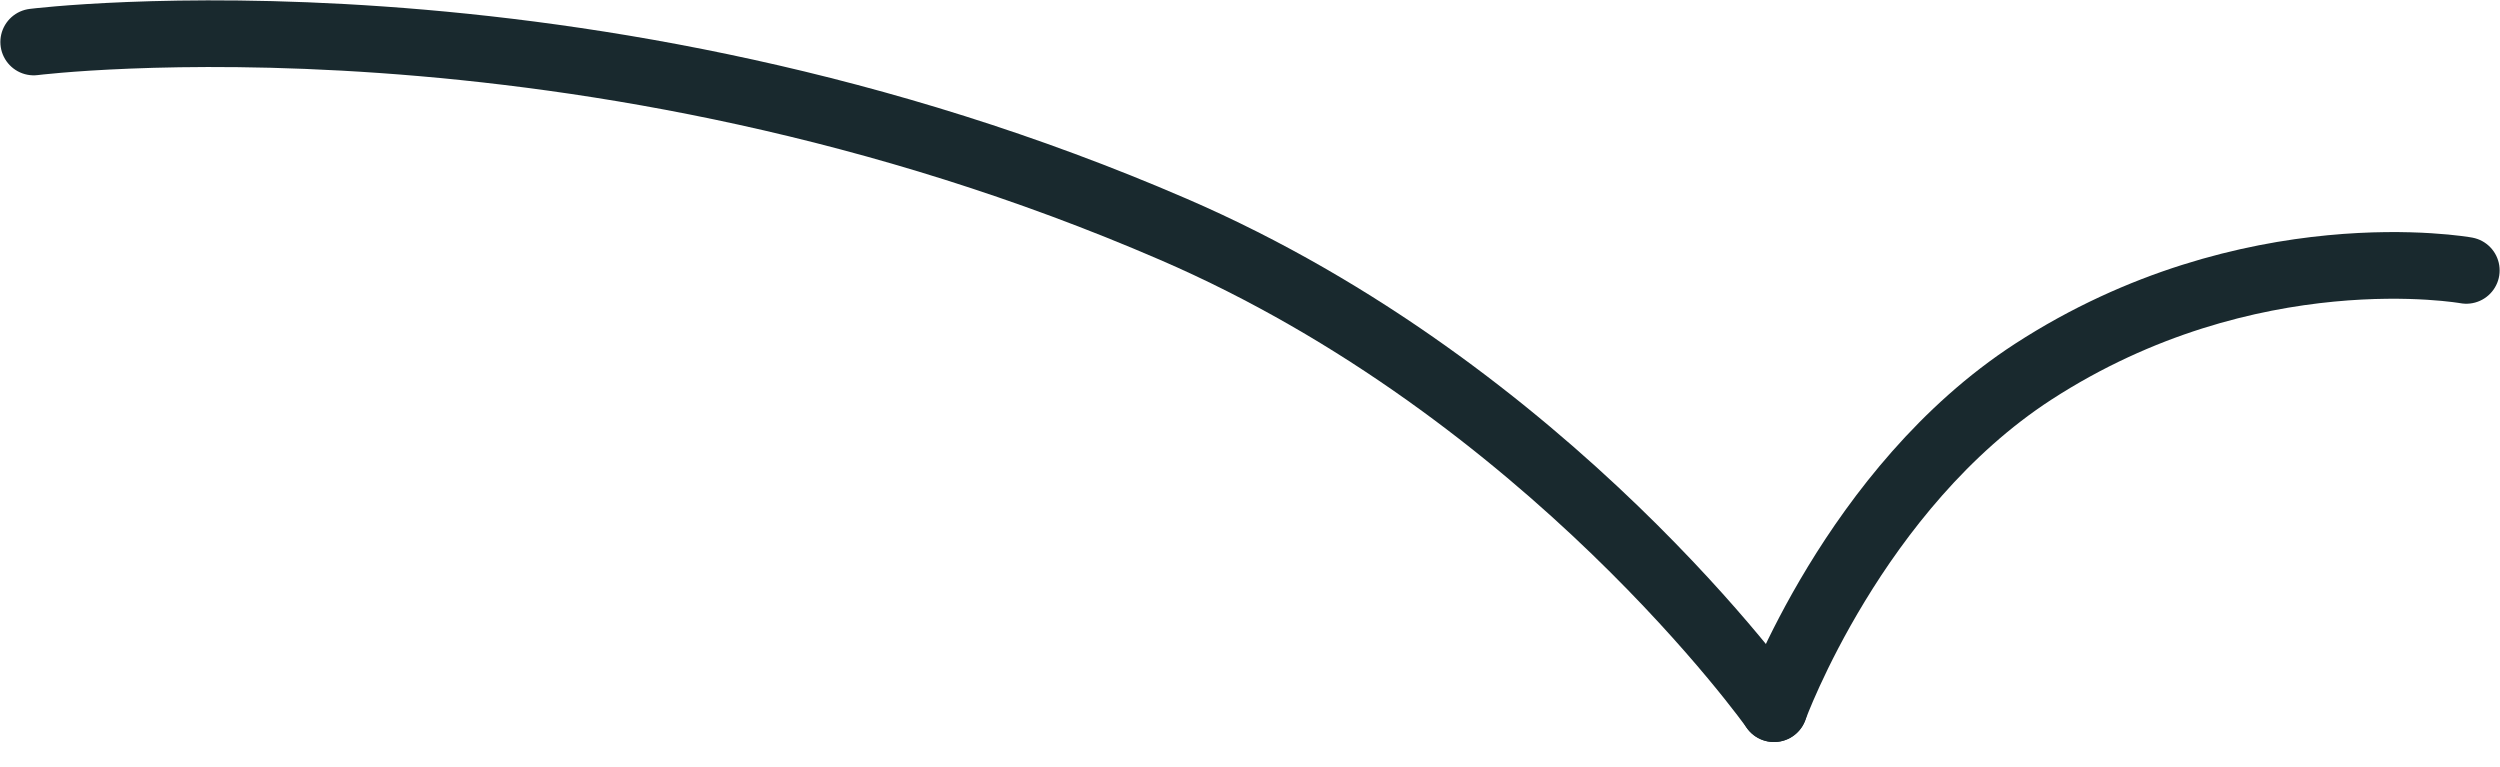 <svg width="75" height="23" viewBox="0 0 75 23" fill="none" xmlns="http://www.w3.org/2000/svg">
<g id="Layer-23">
<path id="Vector" d="M53.22 21.261C53.22 21.261 55.626 14.641 60.992 11.154C67.491 6.94 73.989 8.112 73.989 8.112" stroke="#19292E" stroke-width="2" stroke-linecap="round" stroke-linejoin="round"/>
<path id="Vector_2" d="M53.22 21.26C53.22 21.26 46.499 11.76 35.201 6.879C17.464 -0.792 1.011 1.26 1.011 1.26" stroke="#19292E" stroke-width="2" stroke-linecap="round" stroke-linejoin="round"/>
</g>
</svg>
